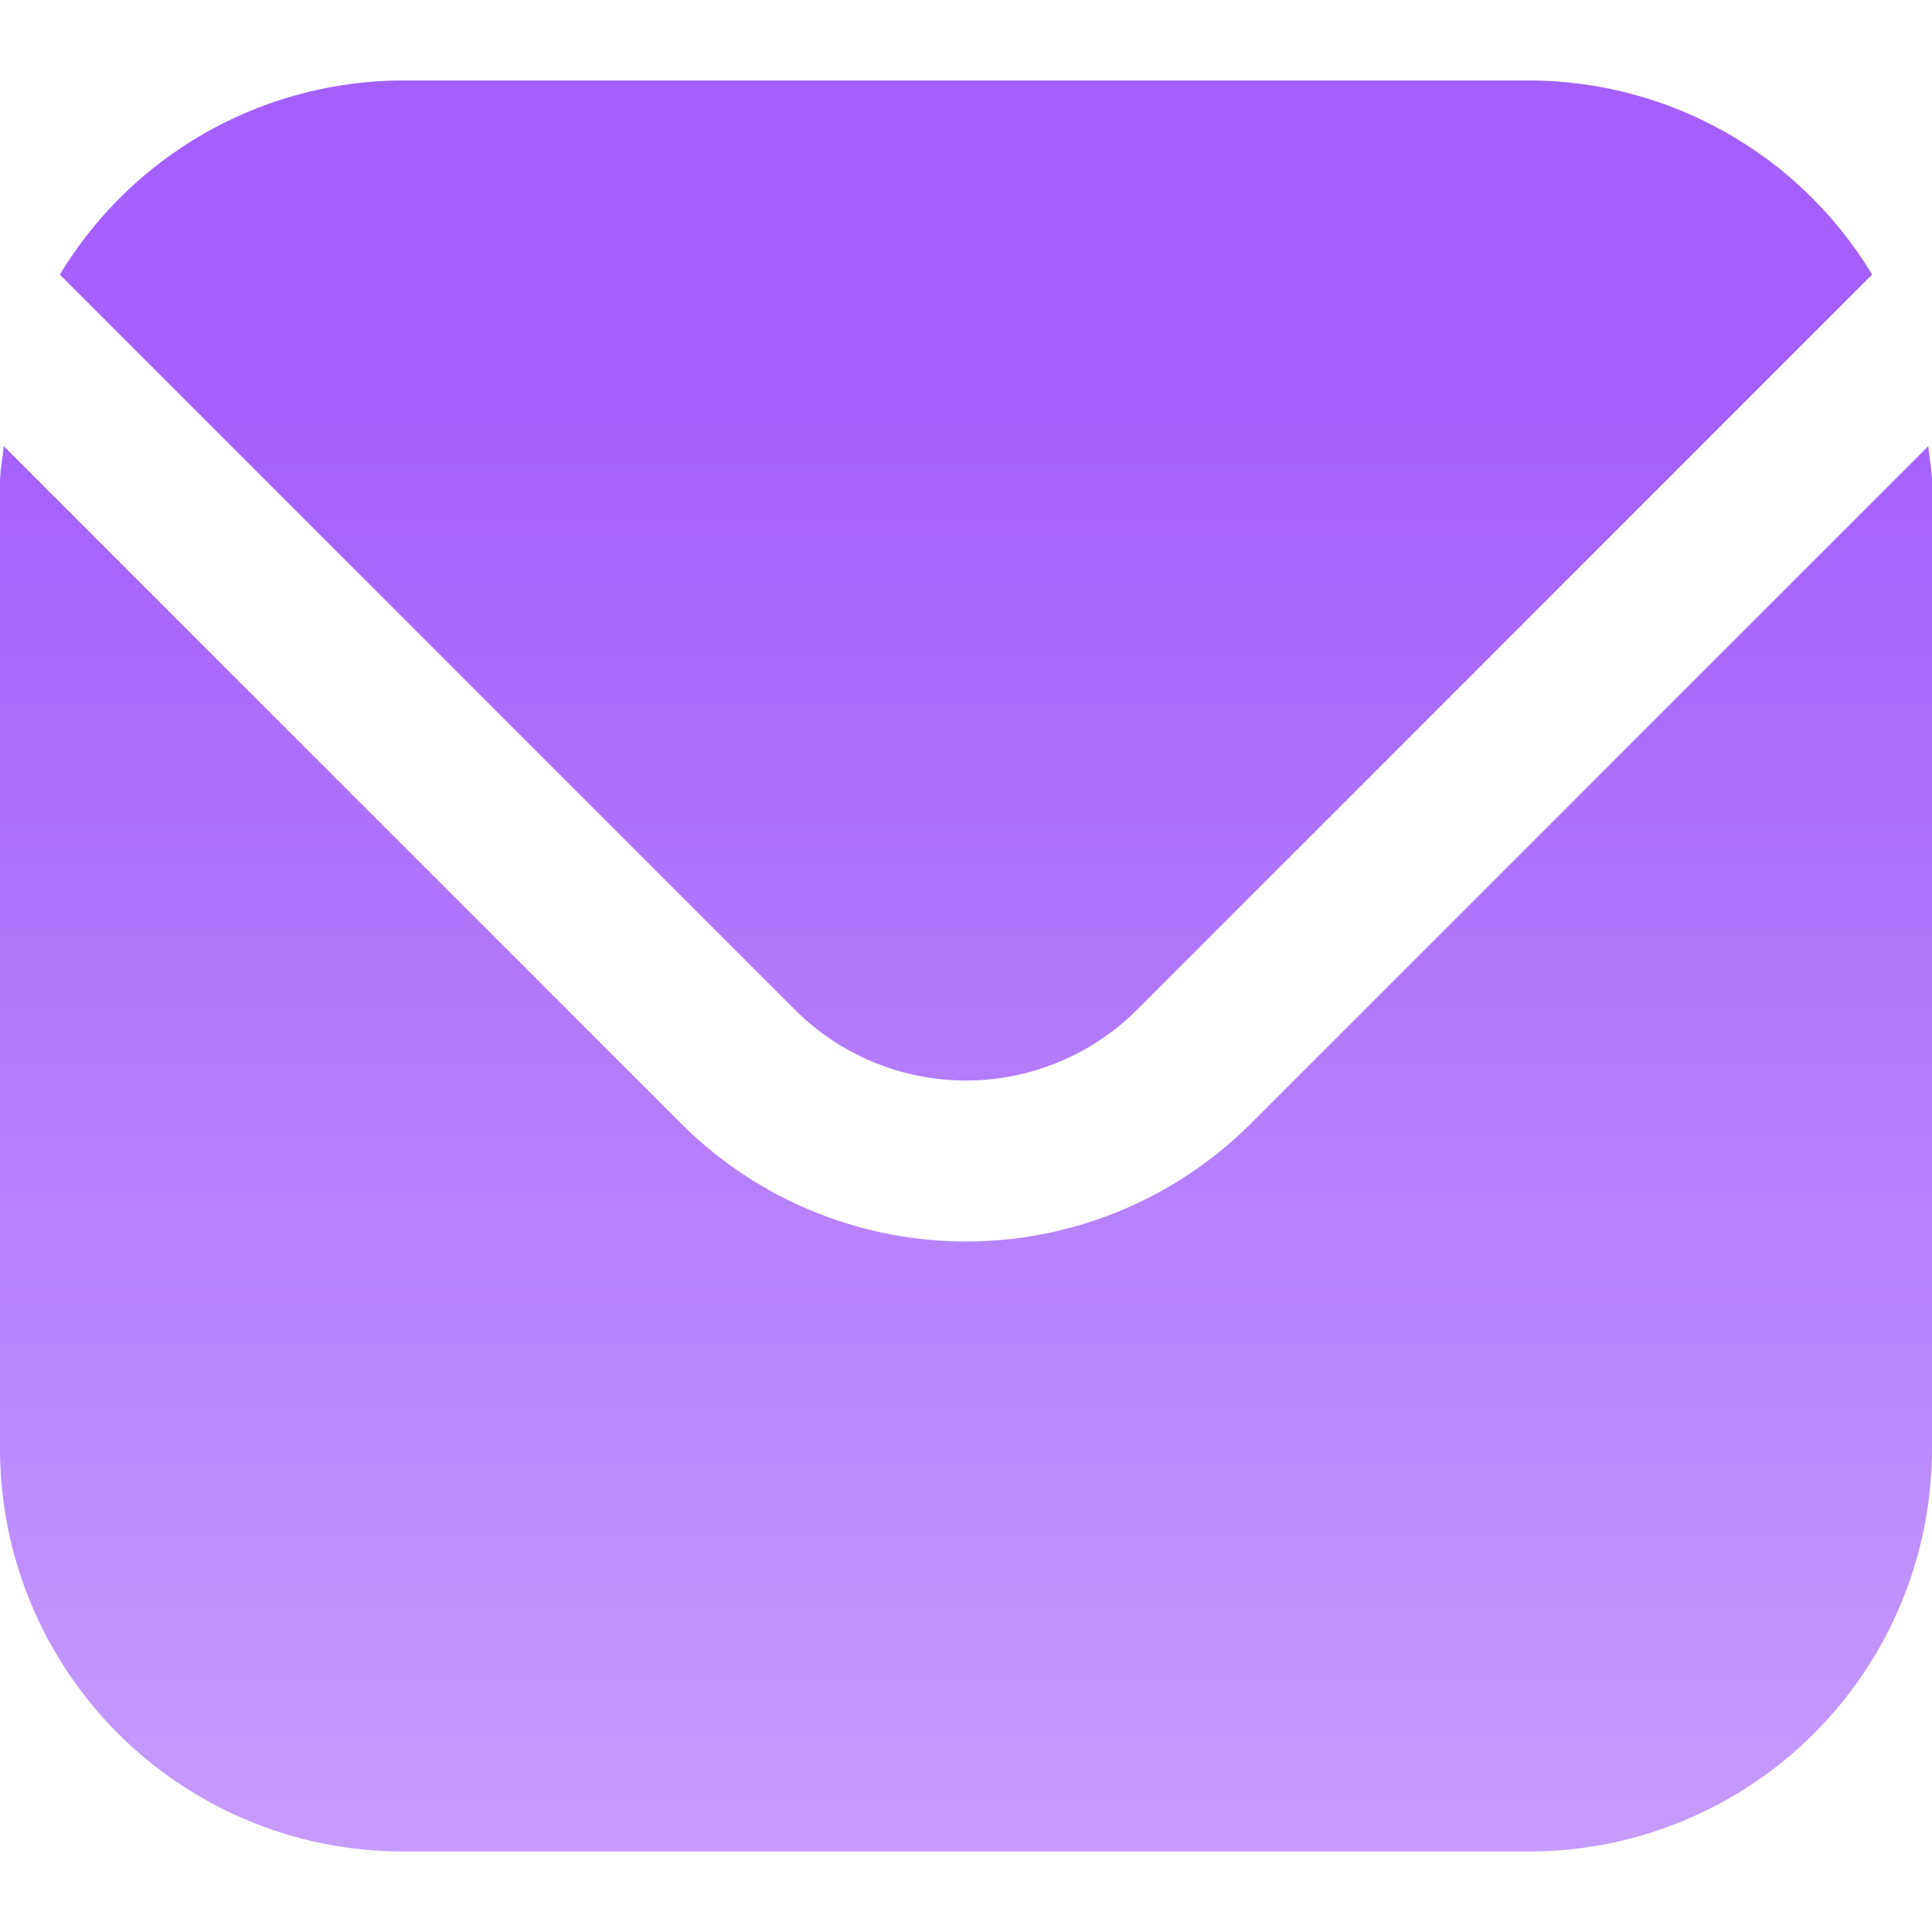 <?xml version="1.0" encoding="UTF-8" standalone="no"?>
<svg
   id="Filled"
   viewBox="0 0 24 24"
   width="512"
   height="512"
   version="1.1"
   sodipodi:docname="envelope.svg"
   inkscape:version="1.4 (86a8ad7, 2024-10-11)"
   xmlns:inkscape="http://www.inkscape.org/namespaces/inkscape"
   xmlns:sodipodi="http://sodipodi.sourceforge.net/DTD/sodipodi-0.dtd"
   xmlns:xlink="http://www.w3.org/1999/xlink"
   xmlns="http://www.w3.org/2000/svg"
   xmlns:svg="http://www.w3.org/2000/svg">
  <defs
     id="defs2">
    <linearGradient
       id="linearGradient3"
       inkscape:collect="always">
      <stop
         style="stop-color:#a55ffc;stop-opacity:1;"
         offset="0.116"
         id="stop3" />
      <stop
         style="stop-color:#cba7fd;stop-opacity:1;"
         offset="1"
         id="stop4" />
    </linearGradient>
    <linearGradient
       inkscape:collect="always"
       xlink:href="#linearGradient3"
       id="linearGradient4"
       x1="12"
       y1="2.271"
       x2="12"
       y2="26.271"
       gradientUnits="userSpaceOnUse" />
  </defs>
  <sodipodi:namedview
     id="namedview2"
     pagecolor="#ffffff"
     bordercolor="#000000"
     borderopacity="0.25"
     inkscape:showpageshadow="2"
     inkscape:pageopacity="0.0"
     inkscape:pagecheckerboard="0"
     inkscape:deskcolor="#d1d1d1"
     inkscape:zoom="0.66015624"
     inkscape:cx="315.07693"
     inkscape:cy="287.05326"
     inkscape:window-width="1366"
     inkscape:window-height="697"
     inkscape:window-x="-8"
     inkscape:window-y="-8"
     inkscape:window-maximized="1"
     inkscape:current-layer="Filled" />
  <path
     id="path1"
     style="fill:url(#linearGradient4);fill-opacity:1"
     d="M 5 1 A 4.986 4.986 0 0 0 0.744 3.411 L 9.878 12.546 A 3.007 3.007 0 0 0 14.122 12.546 L 23.256 3.411 A 4.986 4.986 0 0 0 19 1 L 5 1 z M 0.046 5.542 C 0.032 5.7 0 5.843 0 6 L 0 18 A 5.006 5.006 0 0 0 5 23 L 19 23 A 5.006 5.006 0 0 0 24 18 L 24 6 C 24 5.843 23.968 5.7 23.954 5.542 L 15.536 13.96 A 5.007 5.007 0 0 1 8.464 13.96 L 0.046 5.542 z " />
</svg>
